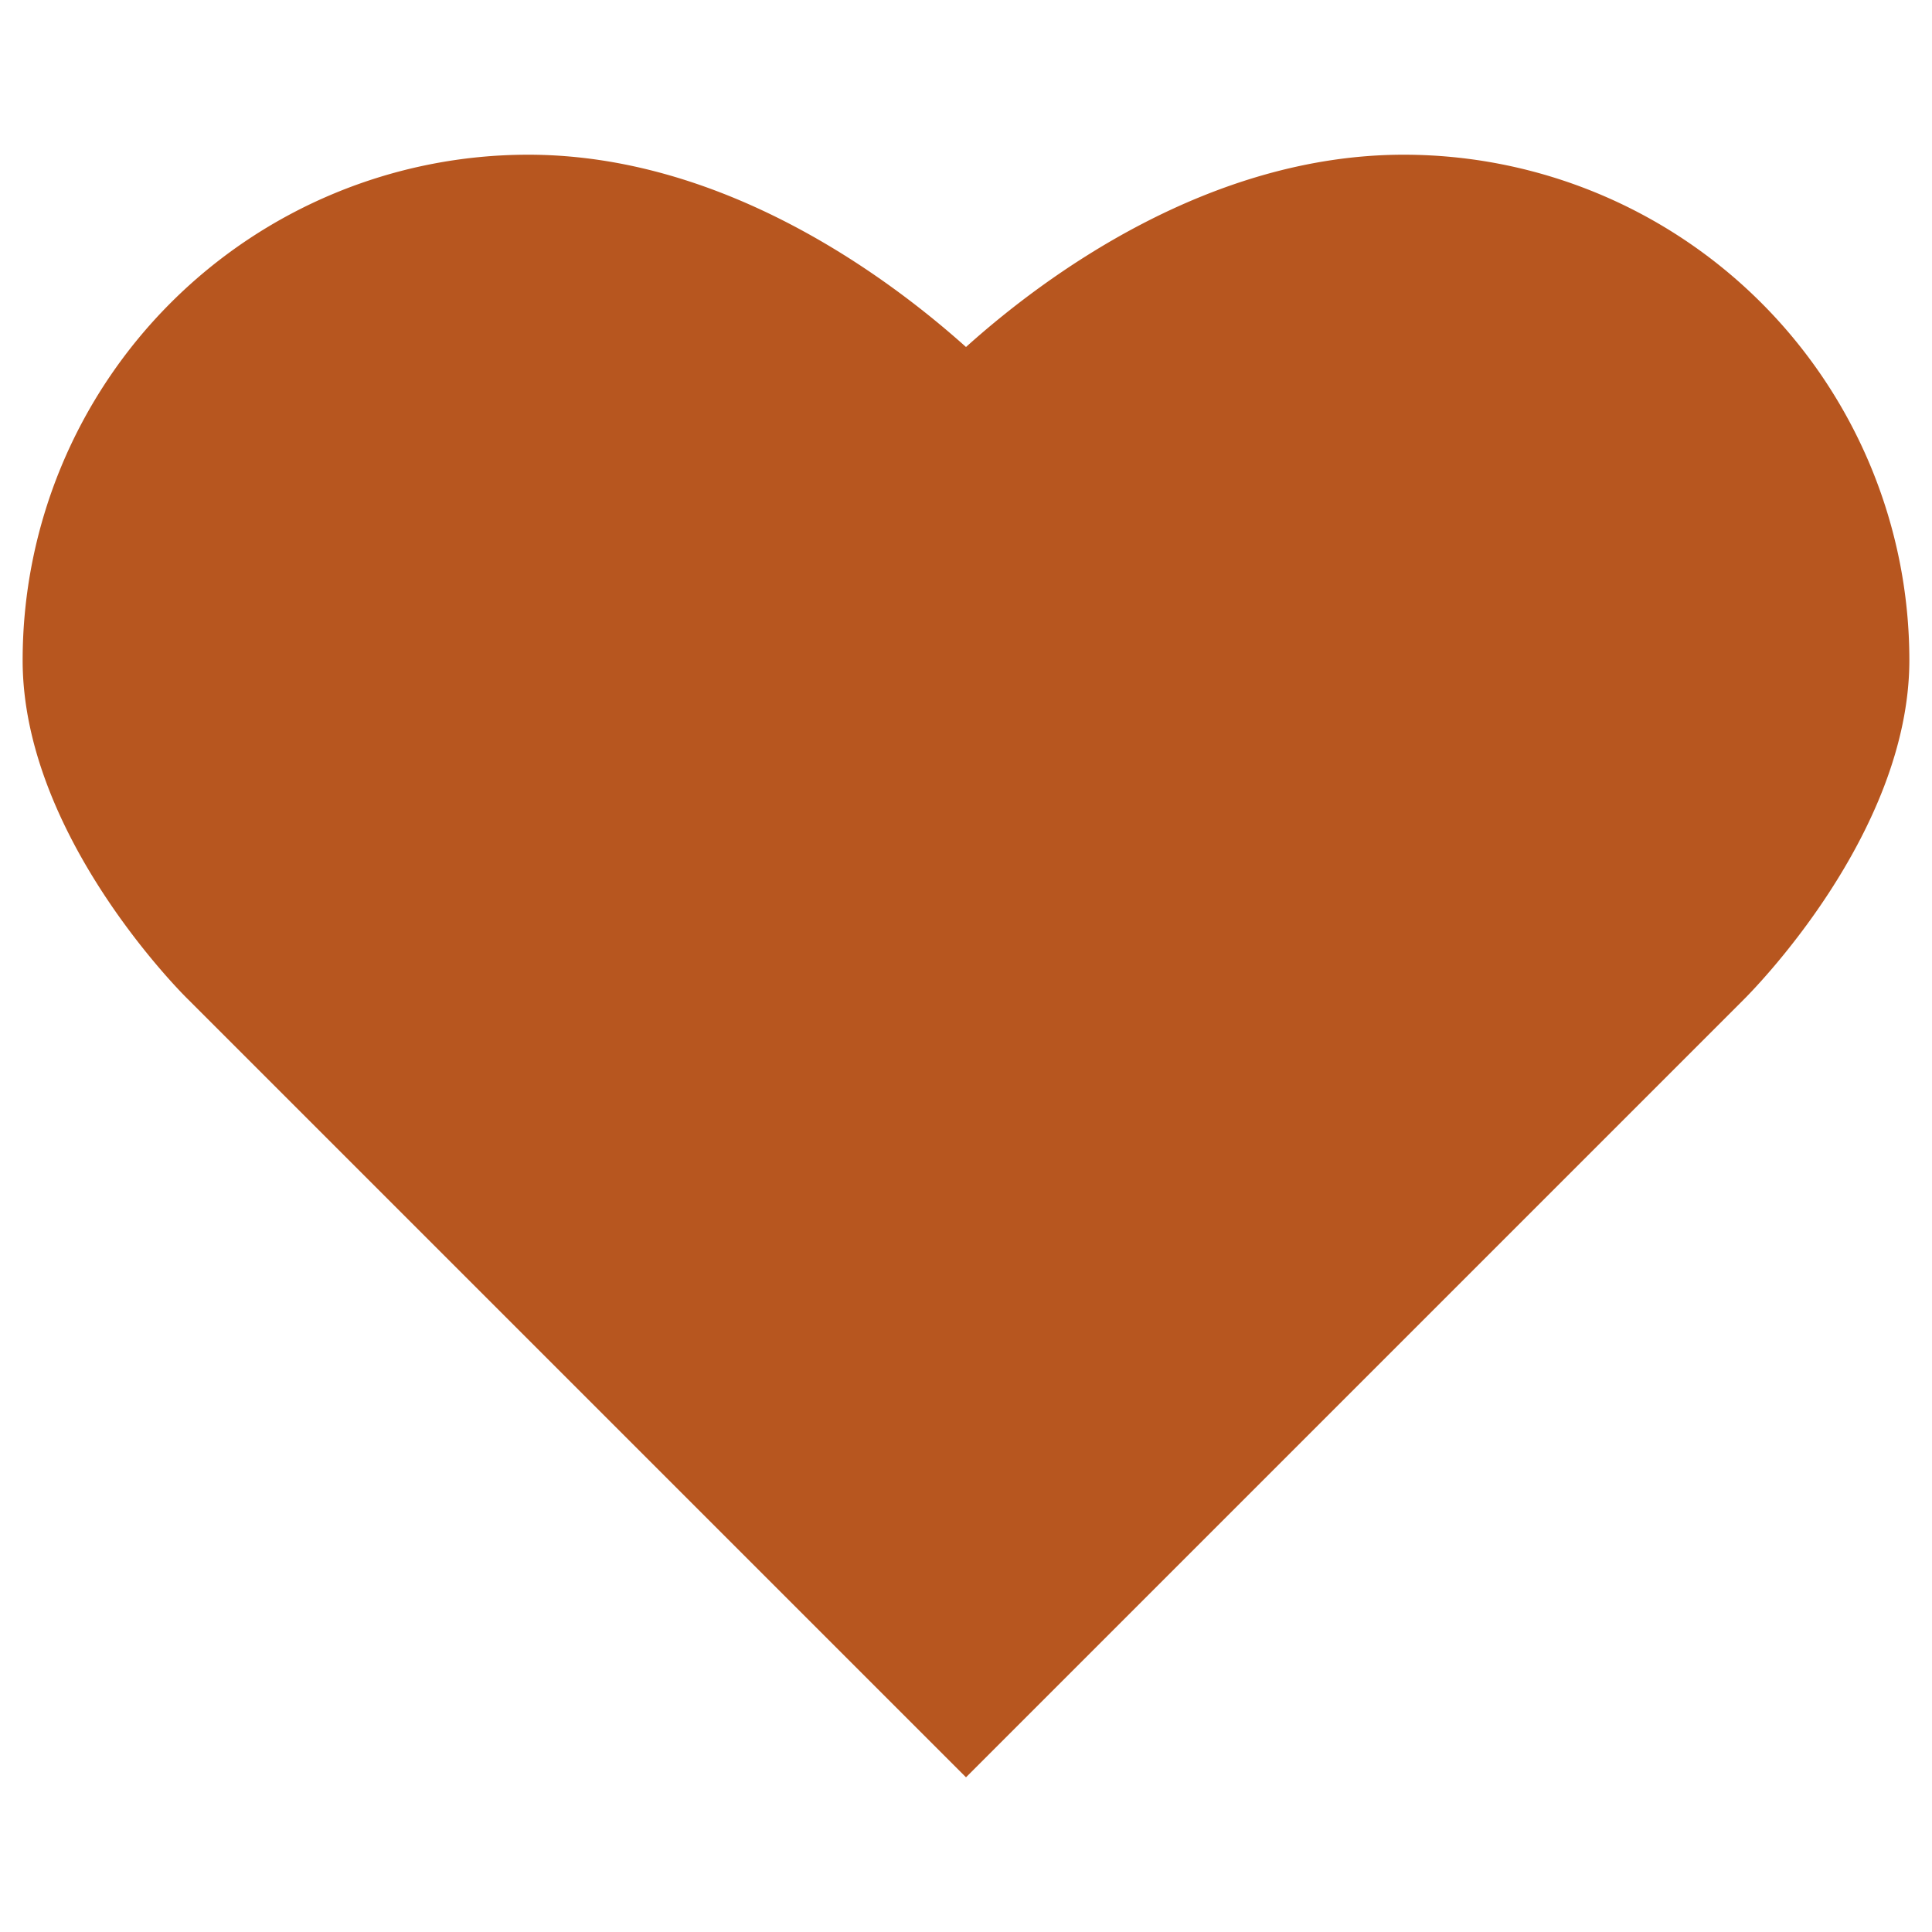 <svg id="Layer_1" data-name="Layer 1" xmlns="http://www.w3.org/2000/svg" viewBox="0 0 256 256"><defs><style>.cls-1{fill:#b7561f;}</style></defs><path class="cls-1" d="M186,20.5c-25.83,0-47.57,16.1-58,25.48C117.53,36.6,95.79,20.5,70,20.5a67,67,0,0,0-67,67c0,23.12,21.12,44.17,22,45l103,103,103-103c.9-.89,22-21.94,22-45.06A67,67,0,0,0,186,20.5Z"/></svg>